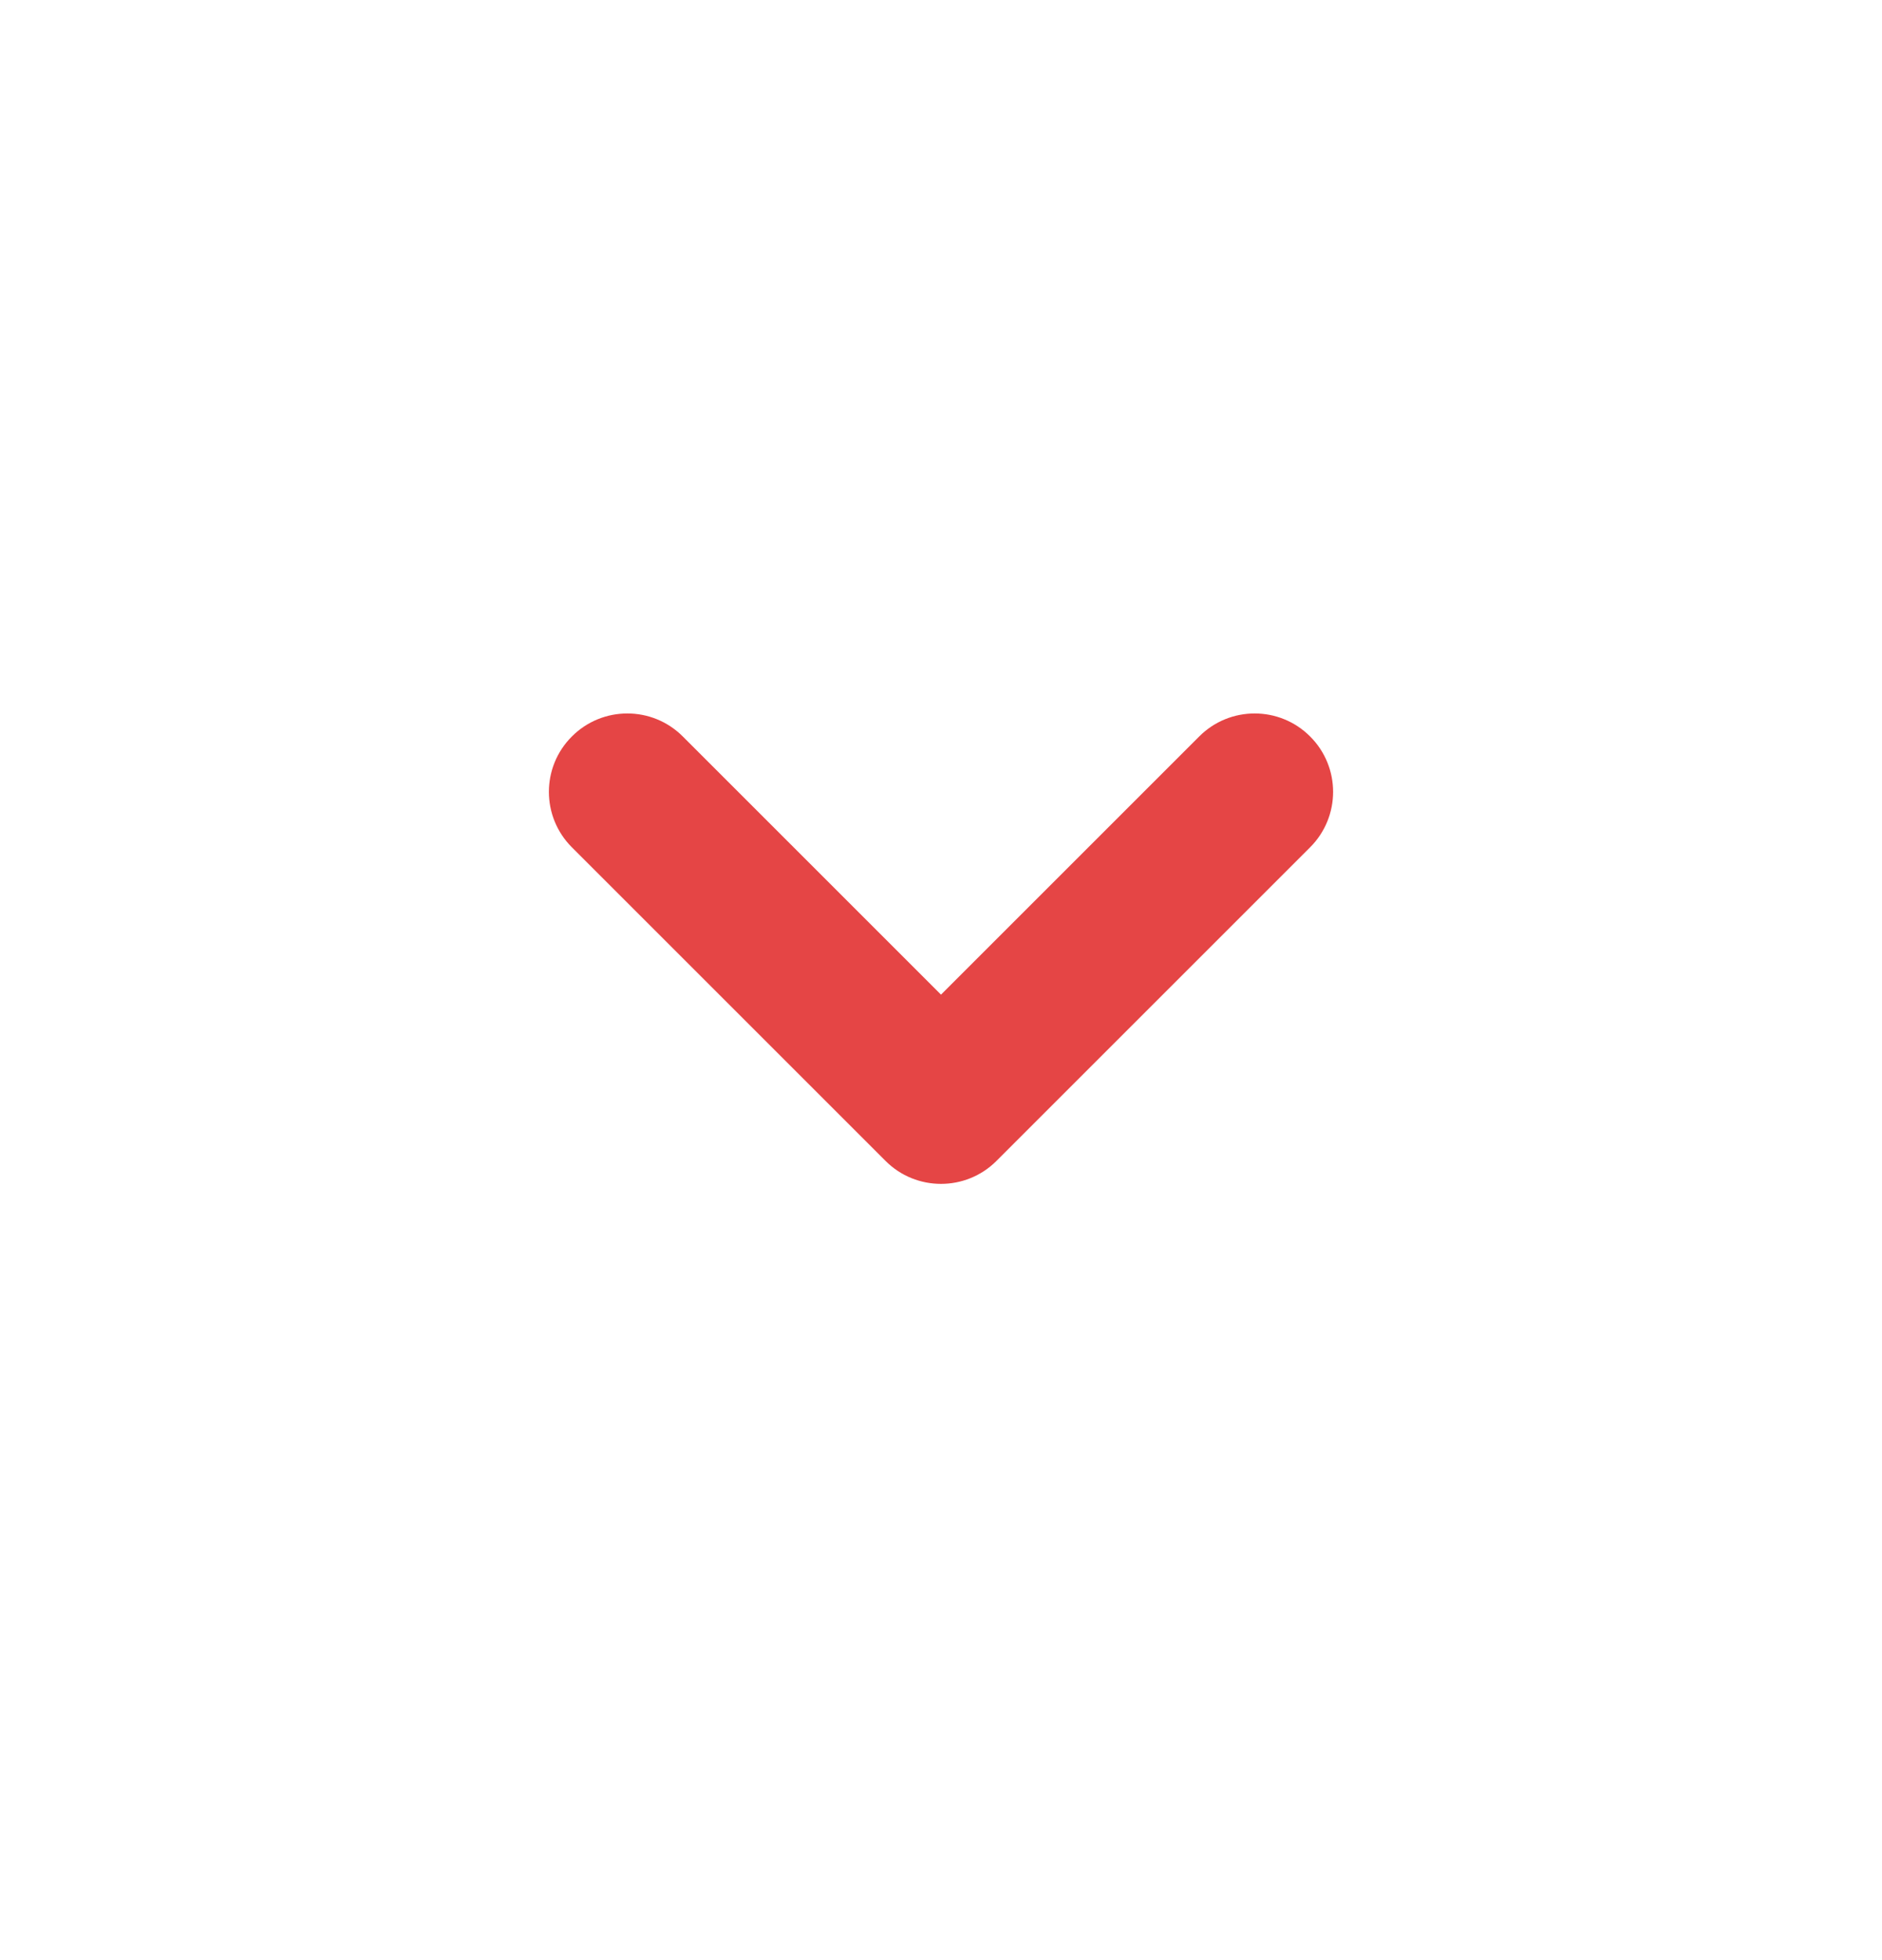 <svg width="24" height="25" viewBox="0 0 24 25" fill="none" xmlns="http://www.w3.org/2000/svg">
<path d="M16.707 10.807C17.098 10.416 17.098 9.783 16.707 9.393C16.317 9.002 15.683 9.002 15.293 9.393L16.707 10.807ZM12 14.1L11.293 14.807C11.683 15.197 12.317 15.197 12.707 14.807L12 14.1ZM8.707 9.393C8.317 9.002 7.683 9.002 7.293 9.393C6.902 9.783 6.902 10.416 7.293 10.807L8.707 9.393ZM15.293 9.393L11.293 13.393L12.707 14.807L16.707 10.807L15.293 9.393ZM12.707 13.393L8.707 9.393L7.293 10.807L11.293 14.807L12.707 13.393Z" fill="#E54545"/>
</svg>
